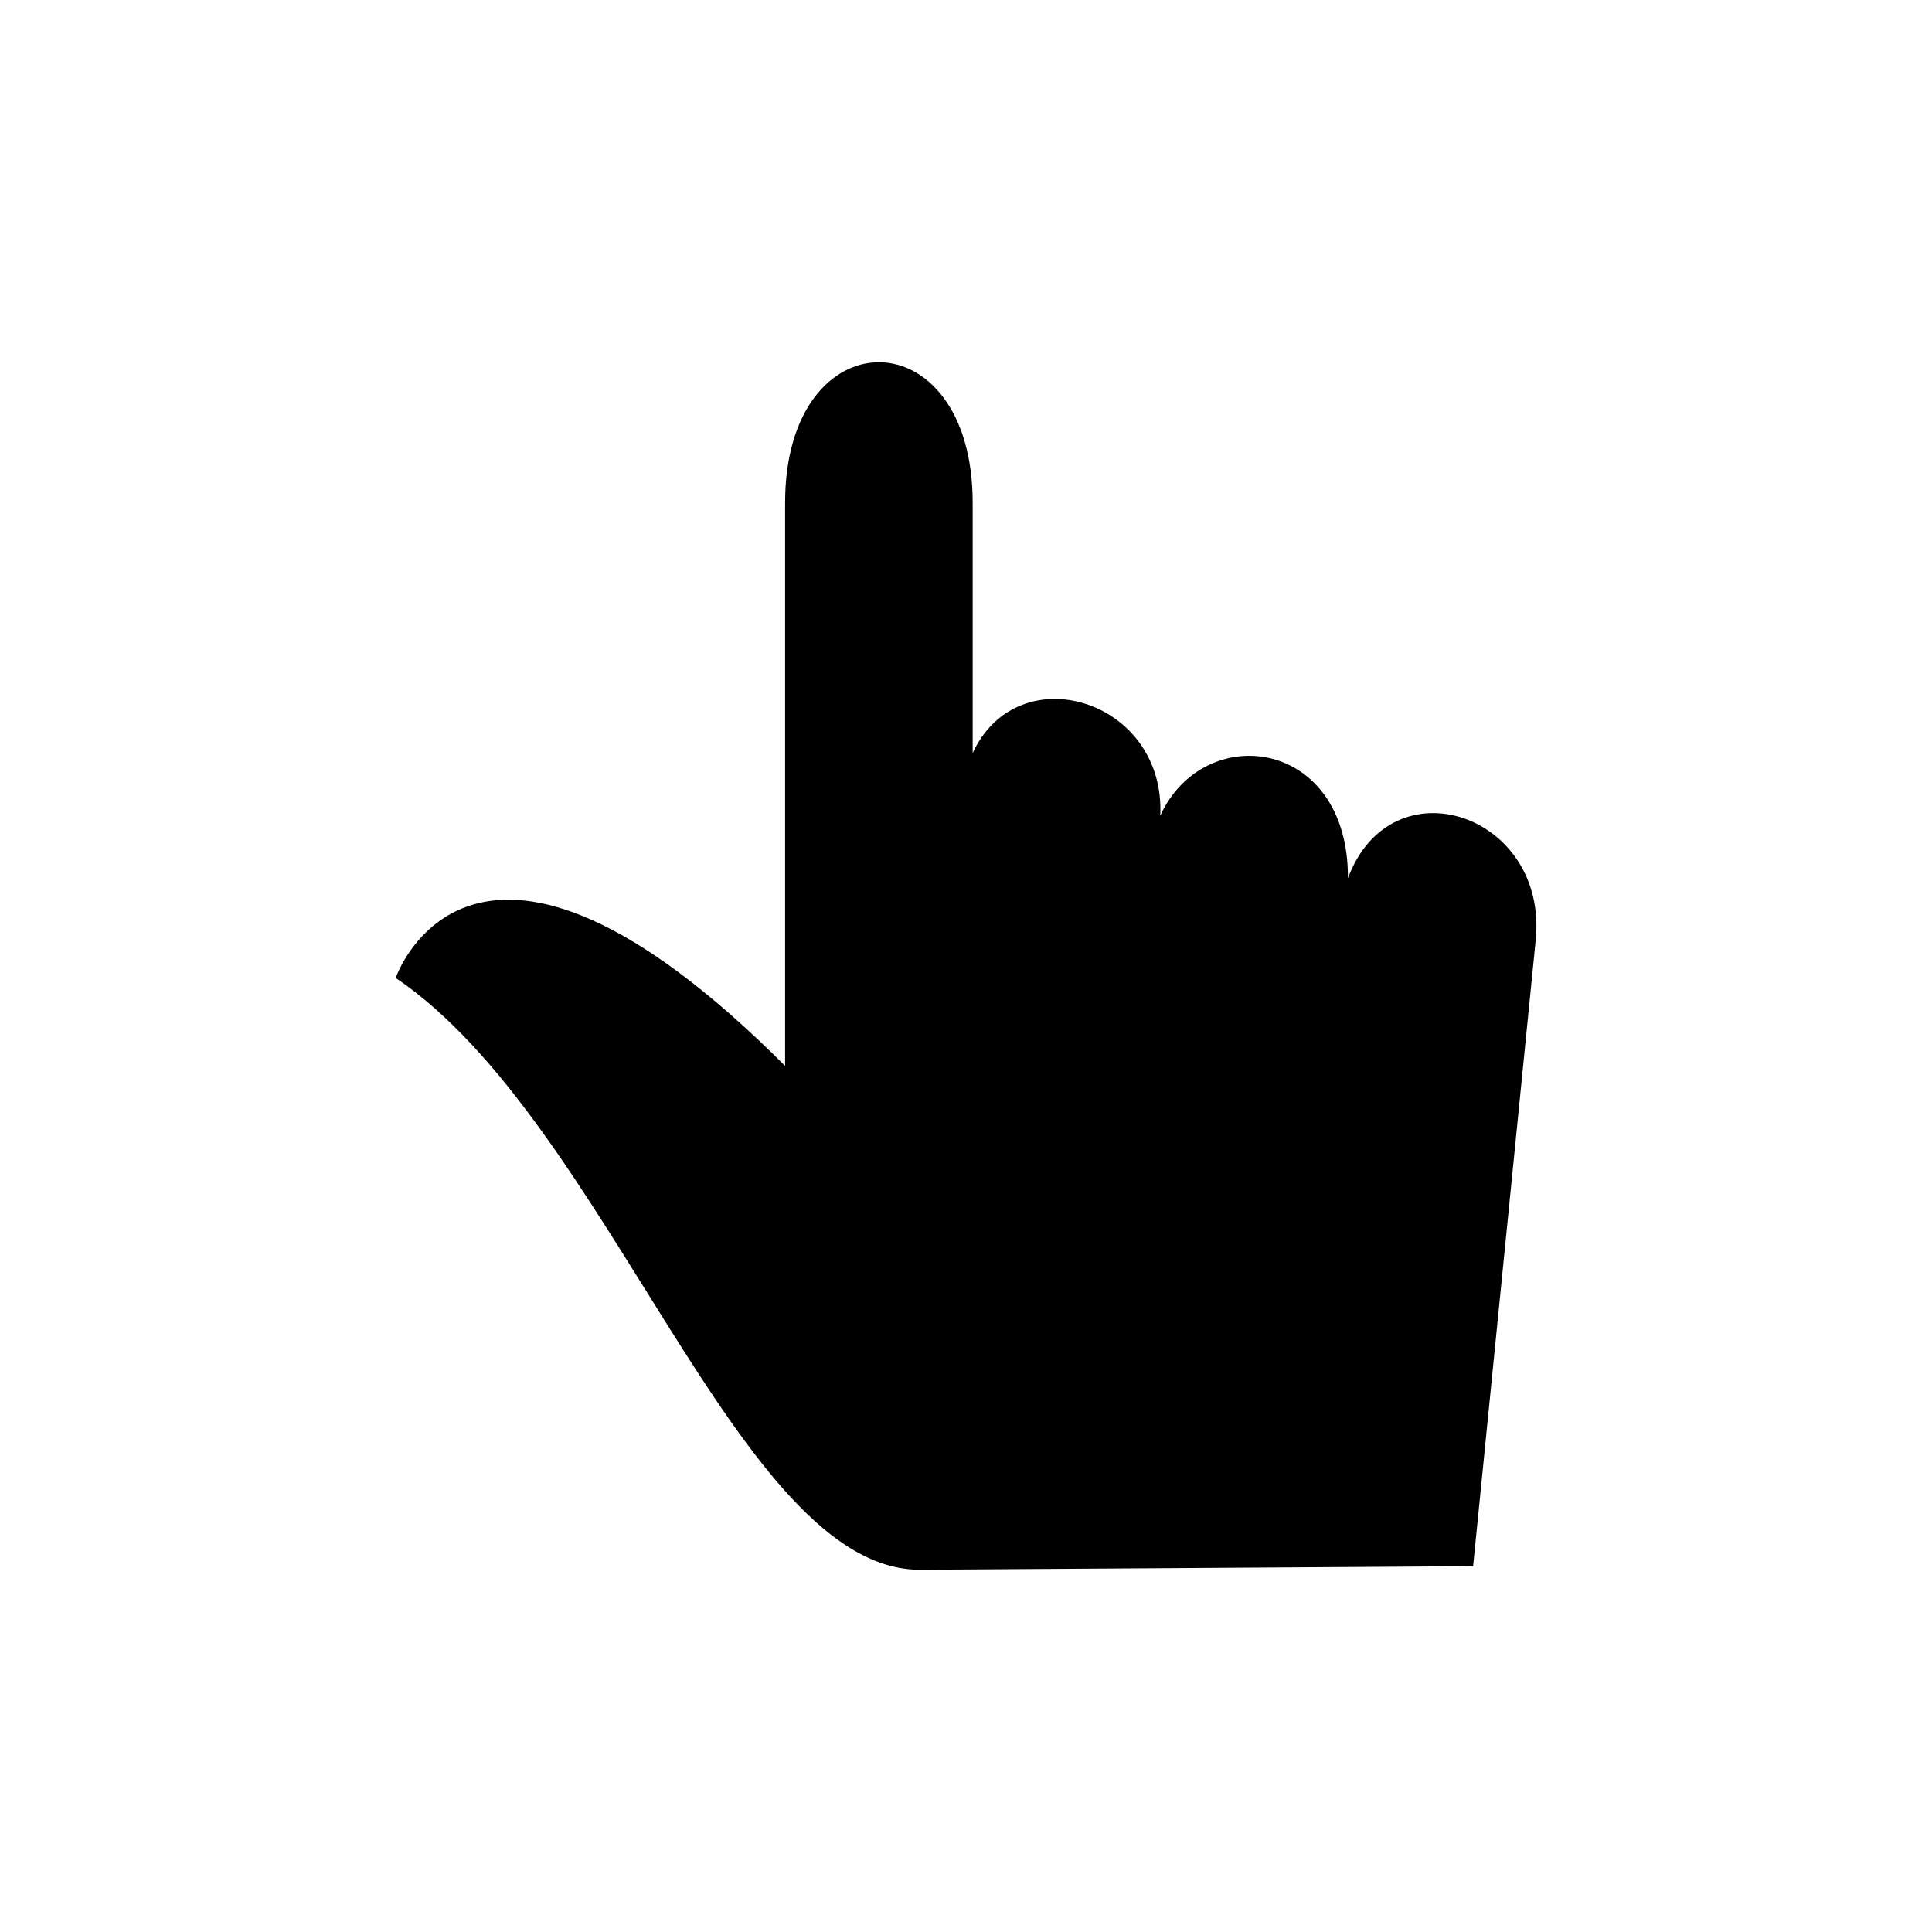 <?xml version='1.0' encoding='UTF-8'?>
<svg xmlns:inkscape="http://www.inkscape.org/namespaces/inkscape" xmlns:sodipodi="http://sodipodi.sourceforge.net/DTD/sodipodi-0.dtd" xmlns="http://www.w3.org/2000/svg" xmlns:svg="http://www.w3.org/2000/svg" xmlns:rdf="http://www.w3.org/1999/02/22-rdf-syntax-ns#" xmlns:cc="http://creativecommons.org/ns#" xmlns:dc="http://purl.org/dc/elements/1.1/" width="64" height="64" version="1.1" viewBox="0 0 16.933 16.933" id="svg7" sodipodi:docname="preferences-desktop-gestures-touch.svg" inkscape:version="1.4.2 (ebf0e940d0, 2025-05-08)">
  <sodipodi:namedview id="namedview7" pagecolor="#9c4444" bordercolor="#000000" borderopacity="0.25" inkscape:showpageshadow="2" inkscape:pageopacity="0.0" inkscape:pagecheckerboard="0" inkscape:deskcolor="#d1d1d1" inkscape:zoom="6.15625" inkscape:cx="15.756345" inkscape:cy="27.208122" inkscape:window-width="1226" inkscape:window-height="669" inkscape:window-x="0" inkscape:window-y="0" inkscape:window-maximized="0" inkscape:current-layer="svg7" showgrid="false"/>
  <defs id="defs2">
    <style id="current-color-scheme" type="text/css">.ColorScheme-Text {color:#000000} .ColorScheme-Highlight {color:#3b4252}</style>
  </defs>
  <path d="m 8.068,13.758 4.843,-0.031 0.548,-5.482 C 13.574,7.134 12.196,6.672 11.814,7.697 11.819,6.465 10.552,6.311 10.169,7.149 10.218,6.131 8.924,5.737 8.525,6.6 V 4.408 c 0,-1.644 -1.644,-1.644 -1.644,0 v 4.934 C 4.14,6.6 3.468,8.571 3.468,8.571 5.33,9.828 6.469,13.769 8.068,13.758 Z" id="path25" style="fill:currentColor;fill-opacity:1;stroke-width:0.756" class="ColorScheme-Text"/>
</svg>
